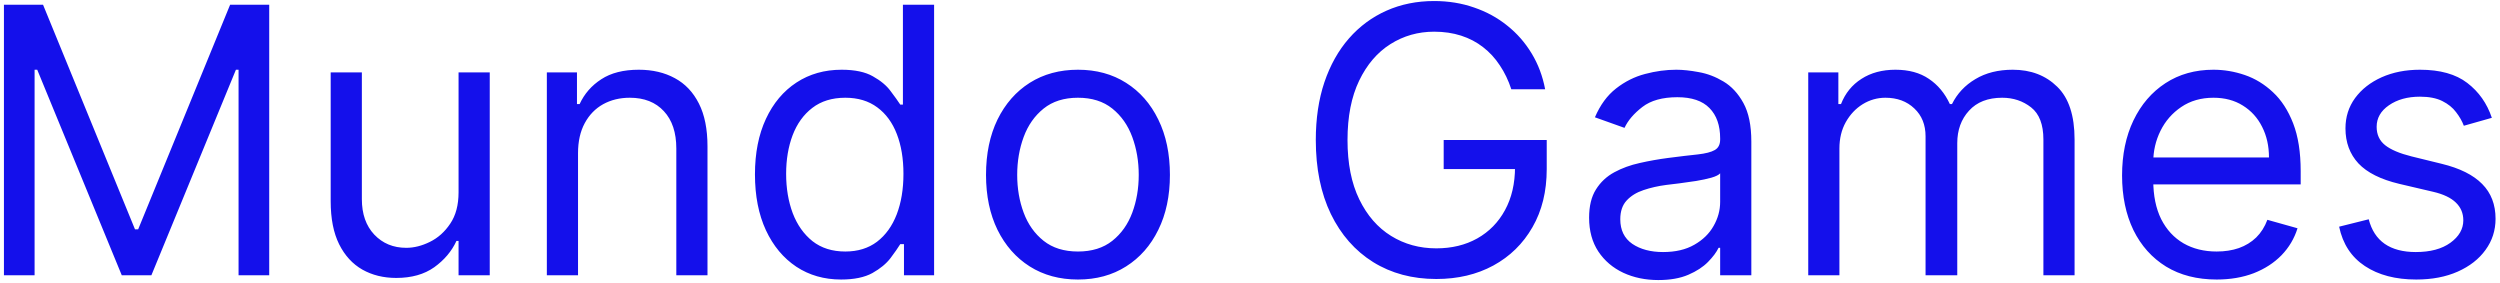 <svg width="336" height="38" viewBox="0 0 336 38" fill="none" xmlns="http://www.w3.org/2000/svg">
<path d="M0.529 0.636H5.785L18.143 30.821H18.569L30.927 0.636H36.183V37H32.063V9.372H31.708L20.345 37H16.367L5.004 9.372H4.649V37H0.529V0.636ZM61.631 25.849V9.727H65.822V37H61.631V32.383H61.347C60.708 33.769 59.714 34.946 58.364 35.917C57.015 36.876 55.31 37.355 53.25 37.355C51.546 37.355 50.031 36.982 48.705 36.236C47.379 35.479 46.338 34.343 45.58 32.827C44.822 31.3 44.444 29.377 44.444 27.057V9.727H48.634V26.773C48.634 28.761 49.19 30.348 50.303 31.531C51.428 32.715 52.86 33.307 54.6 33.307C55.642 33.307 56.701 33.041 57.778 32.508C58.867 31.975 59.779 31.158 60.513 30.058C61.258 28.957 61.631 27.554 61.631 25.849ZM77.687 20.594V37H73.496V9.727H77.545V13.989H77.9C78.539 12.604 79.51 11.491 80.812 10.651C82.114 9.798 83.795 9.372 85.854 9.372C87.701 9.372 89.317 9.751 90.702 10.508C92.087 11.254 93.164 12.391 93.933 13.918C94.703 15.433 95.087 17.35 95.087 19.671V37H90.897V19.954C90.897 17.812 90.341 16.143 89.228 14.947C88.115 13.74 86.588 13.136 84.647 13.136C83.309 13.136 82.114 13.426 81.06 14.006C80.019 14.586 79.196 15.433 78.592 16.546C77.989 17.658 77.687 19.008 77.687 20.594ZM113.043 37.568C110.77 37.568 108.764 36.994 107.024 35.846C105.283 34.686 103.922 33.052 102.94 30.945C101.957 28.826 101.466 26.323 101.466 23.435C101.466 20.57 101.957 18.084 102.94 15.977C103.922 13.87 105.289 12.243 107.041 11.095C108.793 9.946 110.817 9.372 113.114 9.372C114.889 9.372 116.292 9.668 117.322 10.26C118.363 10.84 119.157 11.503 119.701 12.249C120.257 12.982 120.689 13.586 120.997 14.06H121.352V0.636H125.543V37H121.494V32.81H120.997C120.689 33.307 120.252 33.934 119.683 34.692C119.115 35.438 118.304 36.106 117.251 36.698C116.197 37.278 114.795 37.568 113.043 37.568ZM113.611 33.804C115.292 33.804 116.712 33.366 117.872 32.49C119.032 31.602 119.914 30.377 120.518 28.815C121.122 27.24 121.423 25.423 121.423 23.364C121.423 21.328 121.127 19.546 120.536 18.019C119.944 16.48 119.068 15.285 117.908 14.432C116.748 13.568 115.315 13.136 113.611 13.136C111.835 13.136 110.356 13.592 109.172 14.504C108 15.403 107.118 16.628 106.526 18.179C105.946 19.718 105.656 21.446 105.656 23.364C105.656 25.305 105.952 27.069 106.544 28.655C107.148 30.229 108.036 31.484 109.207 32.419C110.391 33.342 111.859 33.804 113.611 33.804ZM144.879 37.568C142.417 37.568 140.256 36.982 138.398 35.81C136.551 34.639 135.107 32.999 134.065 30.892C133.036 28.785 132.521 26.323 132.521 23.506C132.521 20.665 133.036 18.185 134.065 16.066C135.107 13.947 136.551 12.302 138.398 11.13C140.256 9.958 142.417 9.372 144.879 9.372C147.341 9.372 149.495 9.958 151.342 11.13C153.2 12.302 154.644 13.947 155.674 16.066C156.716 18.185 157.237 20.665 157.237 23.506C157.237 26.323 156.716 28.785 155.674 30.892C154.644 32.999 153.2 34.639 151.342 35.81C149.495 36.982 147.341 37.568 144.879 37.568ZM144.879 33.804C146.749 33.804 148.288 33.325 149.495 32.366C150.703 31.407 151.596 30.146 152.176 28.584C152.756 27.021 153.046 25.329 153.046 23.506C153.046 21.683 152.756 19.984 152.176 18.41C151.596 16.835 150.703 15.563 149.495 14.592C148.288 13.622 146.749 13.136 144.879 13.136C143.008 13.136 141.47 13.622 140.262 14.592C139.055 15.563 138.161 16.835 137.581 18.41C137.001 19.984 136.711 21.683 136.711 23.506C136.711 25.329 137.001 27.021 137.581 28.584C138.161 30.146 139.055 31.407 140.262 32.366C141.47 33.325 143.008 33.804 144.879 33.804ZM203.122 12C202.731 10.805 202.216 9.733 201.577 8.786C200.95 7.827 200.198 7.011 199.322 6.336C198.458 5.661 197.475 5.146 196.375 4.791C195.274 4.436 194.066 4.259 192.752 4.259C190.598 4.259 188.639 4.815 186.875 5.928C185.112 7.04 183.709 8.68 182.667 10.846C181.626 13.012 181.105 15.669 181.105 18.818C181.105 21.967 181.631 24.624 182.685 26.791C183.738 28.957 185.165 30.596 186.964 31.709C188.763 32.822 190.787 33.378 193.036 33.378C195.12 33.378 196.955 32.934 198.541 32.046C200.139 31.146 201.382 29.88 202.269 28.246C203.169 26.601 203.619 24.666 203.619 22.44L204.968 22.724H194.031V18.818H207.88V22.724C207.88 25.719 207.241 28.323 205.963 30.537C204.696 32.751 202.944 34.467 200.707 35.686C198.482 36.894 195.925 37.497 193.036 37.497C189.817 37.497 186.988 36.74 184.549 35.224C182.123 33.709 180.229 31.555 178.867 28.761C177.518 25.968 176.843 22.653 176.843 18.818C176.843 15.942 177.228 13.355 177.997 11.059C178.779 8.751 179.88 6.786 181.3 5.164C182.72 3.542 184.401 2.299 186.343 1.435C188.284 0.571 190.42 0.139 192.752 0.139C194.67 0.139 196.457 0.429 198.115 1.009C199.784 1.577 201.269 2.388 202.571 3.442C203.885 4.483 204.98 5.732 205.856 7.188C206.732 8.632 207.336 10.236 207.667 12H203.122ZM222.879 37.639C221.151 37.639 219.583 37.314 218.174 36.663C216.765 36 215.647 35.047 214.818 33.804C213.99 32.549 213.575 31.034 213.575 29.259C213.575 27.696 213.883 26.43 214.499 25.459C215.114 24.476 215.937 23.707 216.967 23.151C217.997 22.594 219.133 22.18 220.376 21.908C221.631 21.624 222.891 21.399 224.158 21.233C225.815 21.02 227.158 20.86 228.188 20.754C229.23 20.635 229.988 20.44 230.461 20.168C230.946 19.895 231.189 19.422 231.189 18.747V18.605C231.189 16.853 230.71 15.492 229.751 14.521C228.804 13.551 227.366 13.065 225.436 13.065C223.436 13.065 221.867 13.503 220.731 14.379C219.595 15.255 218.796 16.19 218.334 17.185L214.357 15.764C215.067 14.107 216.014 12.817 217.198 11.893C218.393 10.958 219.695 10.307 221.104 9.94C222.524 9.562 223.921 9.372 225.294 9.372C226.17 9.372 227.176 9.479 228.313 9.692C229.461 9.893 230.568 10.313 231.633 10.952C232.71 11.592 233.604 12.556 234.314 13.847C235.024 15.137 235.379 16.865 235.379 19.031V37H231.189V33.307H230.976C230.692 33.899 230.218 34.532 229.555 35.207C228.893 35.881 228.011 36.456 226.91 36.929C225.809 37.403 224.466 37.639 222.879 37.639ZM223.519 33.875C225.176 33.875 226.573 33.55 227.709 32.898C228.857 32.247 229.721 31.407 230.301 30.377C230.893 29.347 231.189 28.264 231.189 27.128V23.293C231.011 23.506 230.621 23.701 230.017 23.879C229.425 24.044 228.739 24.192 227.957 24.322C227.188 24.441 226.436 24.547 225.703 24.642C224.98 24.725 224.395 24.796 223.945 24.855C222.856 24.997 221.838 25.228 220.891 25.548C219.956 25.855 219.198 26.323 218.618 26.95C218.05 27.566 217.766 28.406 217.766 29.472C217.766 30.928 218.304 32.028 219.381 32.774C220.47 33.508 221.85 33.875 223.519 33.875ZM243.028 37V9.727H247.076V13.989H247.431C247.999 12.533 248.917 11.402 250.183 10.597C251.45 9.781 252.971 9.372 254.746 9.372C256.546 9.372 258.043 9.781 259.239 10.597C260.446 11.402 261.387 12.533 262.062 13.989H262.346C263.044 12.58 264.092 11.461 265.489 10.633C266.885 9.792 268.56 9.372 270.513 9.372C272.952 9.372 274.946 10.136 276.497 11.663C278.048 13.178 278.823 15.539 278.823 18.747V37H274.633V18.747C274.633 16.735 274.082 15.297 272.981 14.432C271.881 13.568 270.584 13.136 269.093 13.136C267.175 13.136 265.69 13.716 264.636 14.876C263.583 16.025 263.056 17.481 263.056 19.244V37H258.795V18.321C258.795 16.77 258.292 15.521 257.285 14.575C256.279 13.616 254.983 13.136 253.397 13.136C252.308 13.136 251.29 13.426 250.343 14.006C249.408 14.586 248.65 15.391 248.07 16.421C247.502 17.439 247.218 18.617 247.218 19.954V37H243.028ZM297.919 37.568C295.291 37.568 293.025 36.988 291.119 35.828C289.225 34.656 287.763 33.023 286.733 30.928C285.715 28.82 285.206 26.37 285.206 23.577C285.206 20.783 285.715 18.321 286.733 16.19C287.763 14.048 289.195 12.379 291.03 11.183C292.877 9.976 295.031 9.372 297.493 9.372C298.914 9.372 300.316 9.609 301.701 10.082C303.086 10.556 304.347 11.325 305.483 12.391C306.62 13.444 307.525 14.841 308.2 16.581C308.875 18.321 309.212 20.463 309.212 23.009V24.784H288.189V21.162H304.951C304.951 19.623 304.643 18.25 304.027 17.043C303.424 15.835 302.559 14.882 301.435 14.184C300.322 13.486 299.008 13.136 297.493 13.136C295.824 13.136 294.38 13.551 293.161 14.379C291.953 15.196 291.024 16.261 290.373 17.575C289.722 18.889 289.397 20.298 289.397 21.801V24.216C289.397 26.276 289.752 28.021 290.462 29.454C291.184 30.874 292.184 31.957 293.463 32.703C294.741 33.437 296.227 33.804 297.919 33.804C299.02 33.804 300.014 33.65 300.902 33.342C301.802 33.023 302.577 32.549 303.228 31.922C303.879 31.283 304.382 30.49 304.737 29.543L308.786 30.679C308.36 32.052 307.643 33.26 306.637 34.301C305.631 35.331 304.388 36.136 302.909 36.716C301.429 37.284 299.766 37.568 297.919 37.568ZM334.904 15.835L331.14 16.901C330.903 16.273 330.554 15.664 330.093 15.072C329.643 14.468 329.027 13.971 328.246 13.58C327.465 13.19 326.465 12.994 325.245 12.994C323.576 12.994 322.185 13.379 321.073 14.148C319.972 14.906 319.421 15.871 319.421 17.043C319.421 18.084 319.8 18.907 320.558 19.511C321.315 20.114 322.499 20.617 324.109 21.02L328.157 22.014C330.596 22.606 332.413 23.512 333.608 24.731C334.804 25.938 335.402 27.495 335.402 29.401C335.402 30.963 334.952 32.36 334.052 33.591C333.164 34.822 331.921 35.793 330.323 36.503C328.725 37.213 326.867 37.568 324.748 37.568C321.966 37.568 319.664 36.965 317.841 35.757C316.018 34.55 314.864 32.786 314.379 30.466L318.356 29.472C318.735 30.939 319.451 32.04 320.505 32.774C321.57 33.508 322.961 33.875 324.677 33.875C326.63 33.875 328.181 33.461 329.329 32.632C330.489 31.792 331.069 30.785 331.069 29.614C331.069 28.667 330.738 27.874 330.075 27.234C329.412 26.583 328.394 26.098 327.021 25.778L322.475 24.713C319.978 24.121 318.143 23.204 316.971 21.961C315.811 20.706 315.231 19.138 315.231 17.256C315.231 15.717 315.663 14.356 316.527 13.172C317.403 11.988 318.593 11.059 320.096 10.384C321.611 9.71 323.328 9.372 325.245 9.372C327.944 9.372 330.063 9.964 331.602 11.148C333.152 12.331 334.253 13.894 334.904 15.835Z" fill="#1410EB"/>
</svg>
